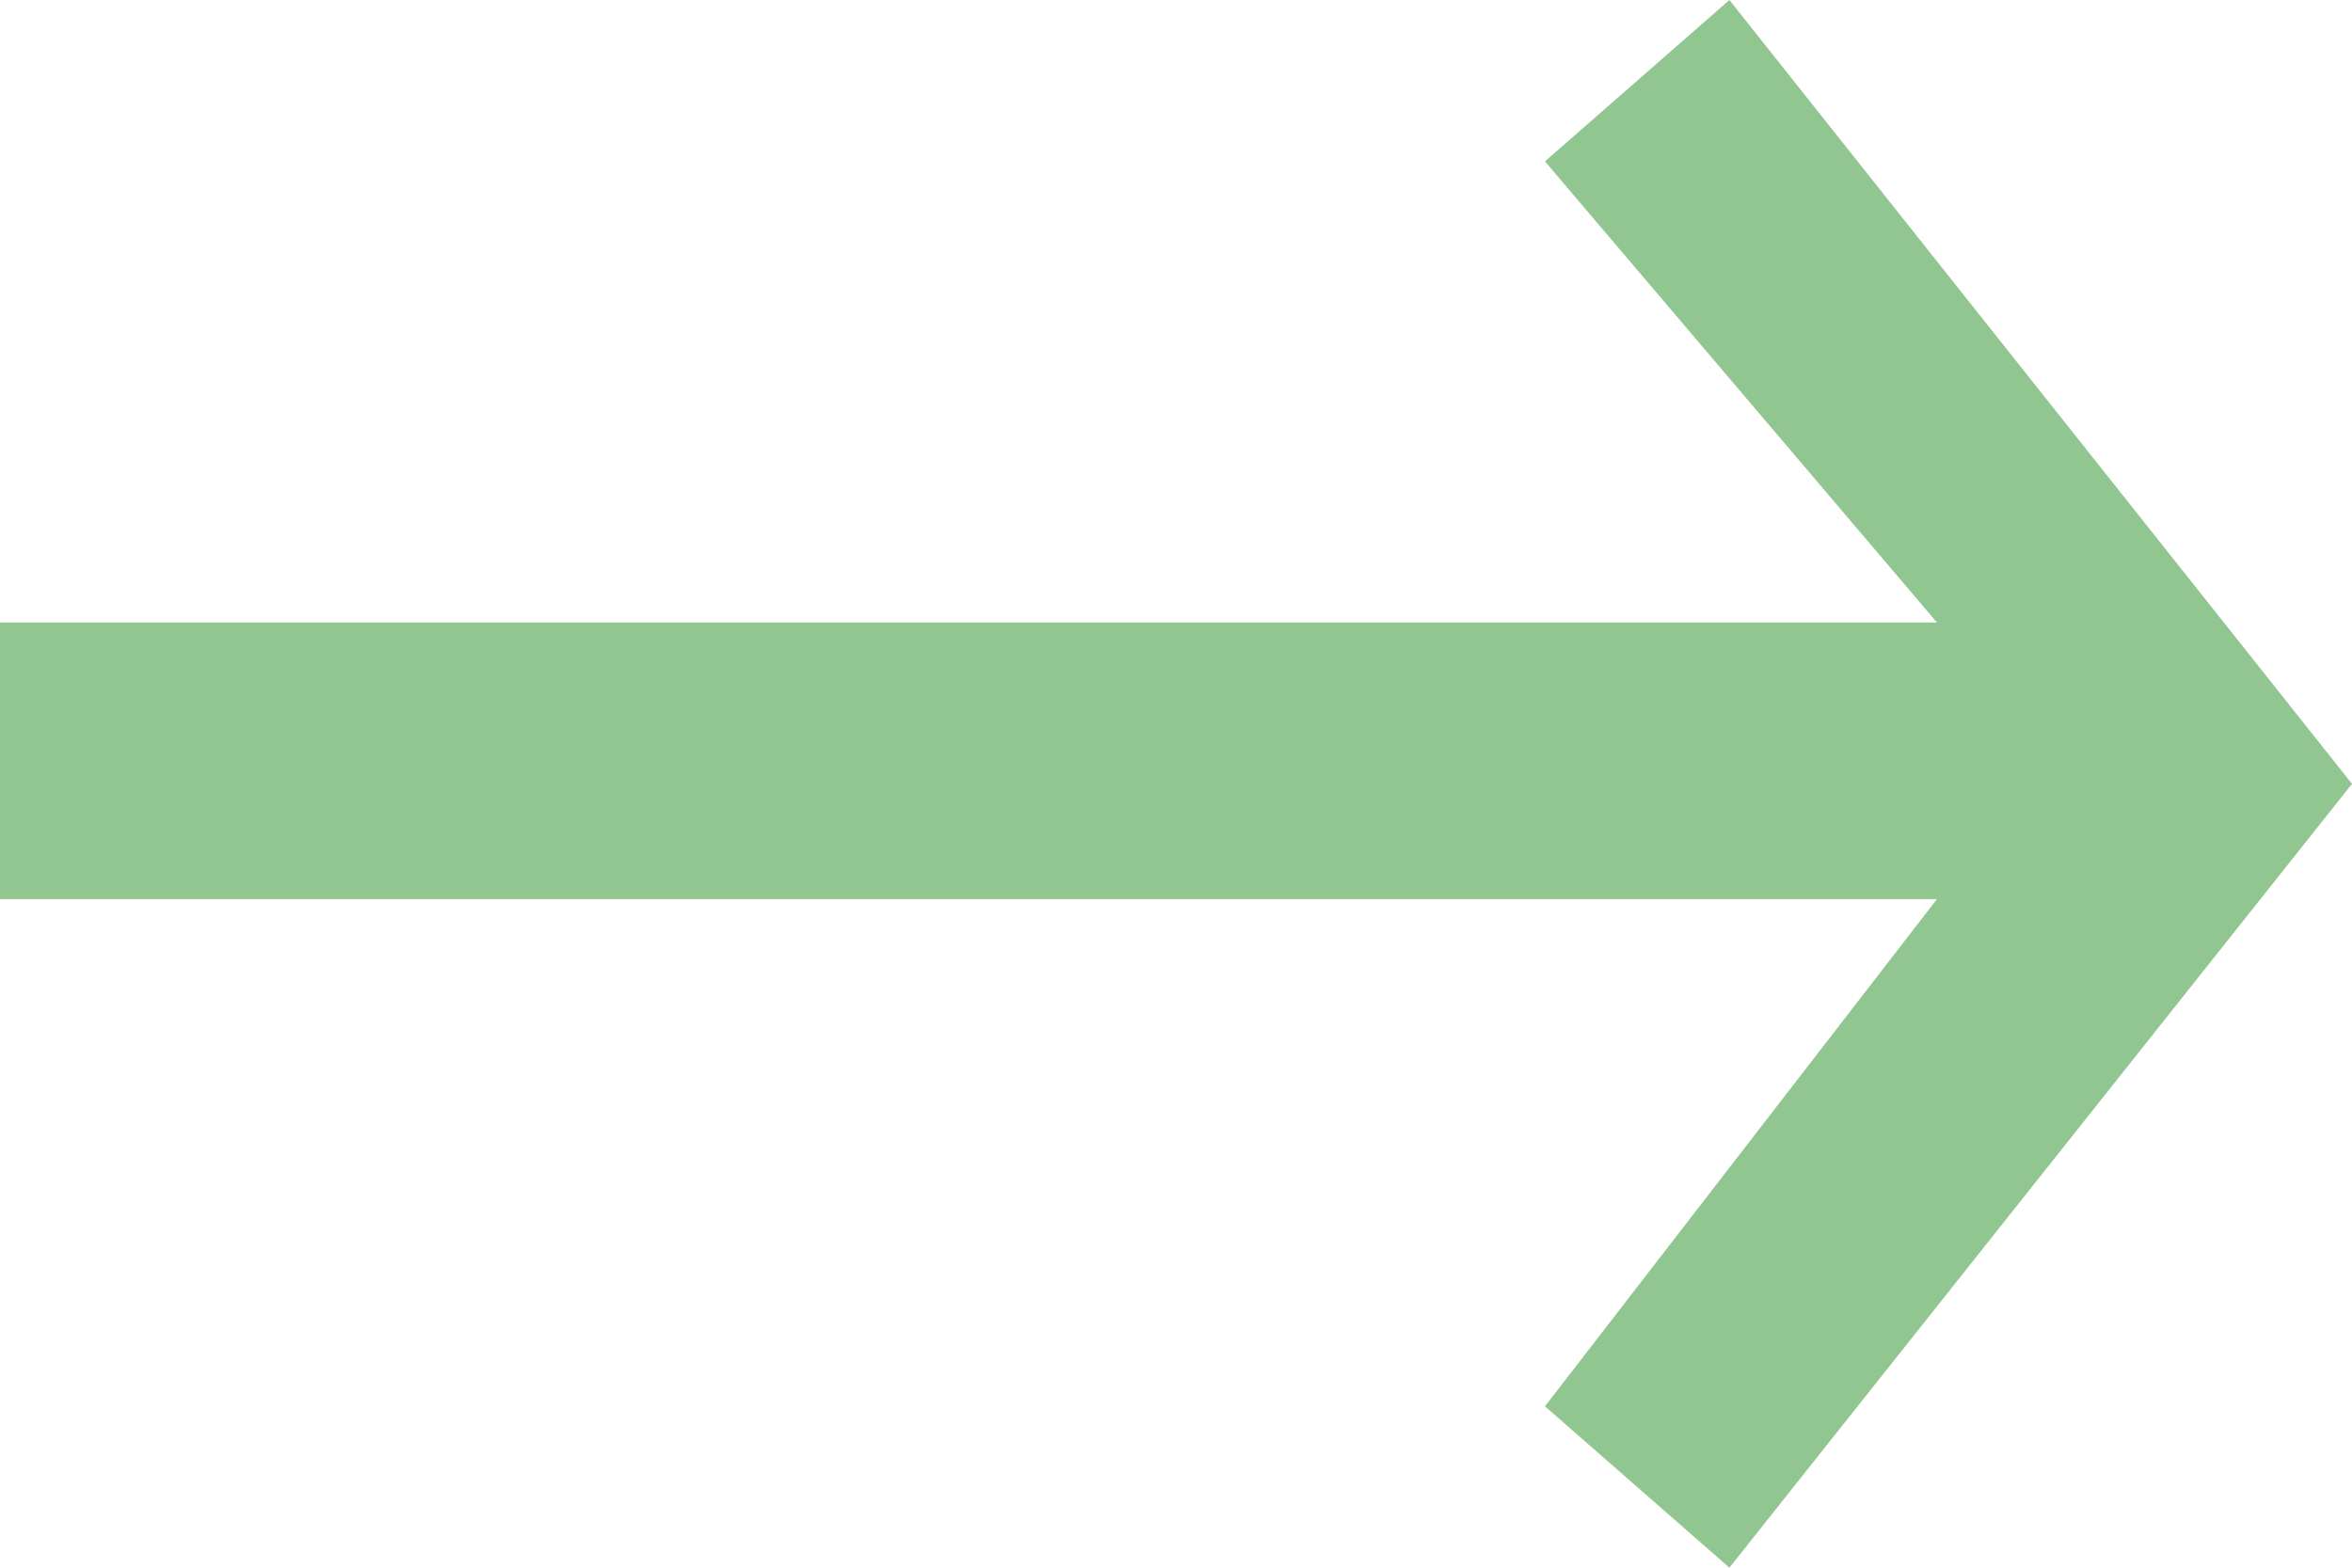 <svg width="96" height="64" viewBox="0 0 96 64" fill="none" xmlns="http://www.w3.org/2000/svg">
<path d="M79.059 36.706H0L0 25.412L79.059 25.412L63.059 6.588L70.588 0L96 32L70.588 64L63.059 57.412L79.059 36.706Z" fill="#91C691"/>
</svg>
